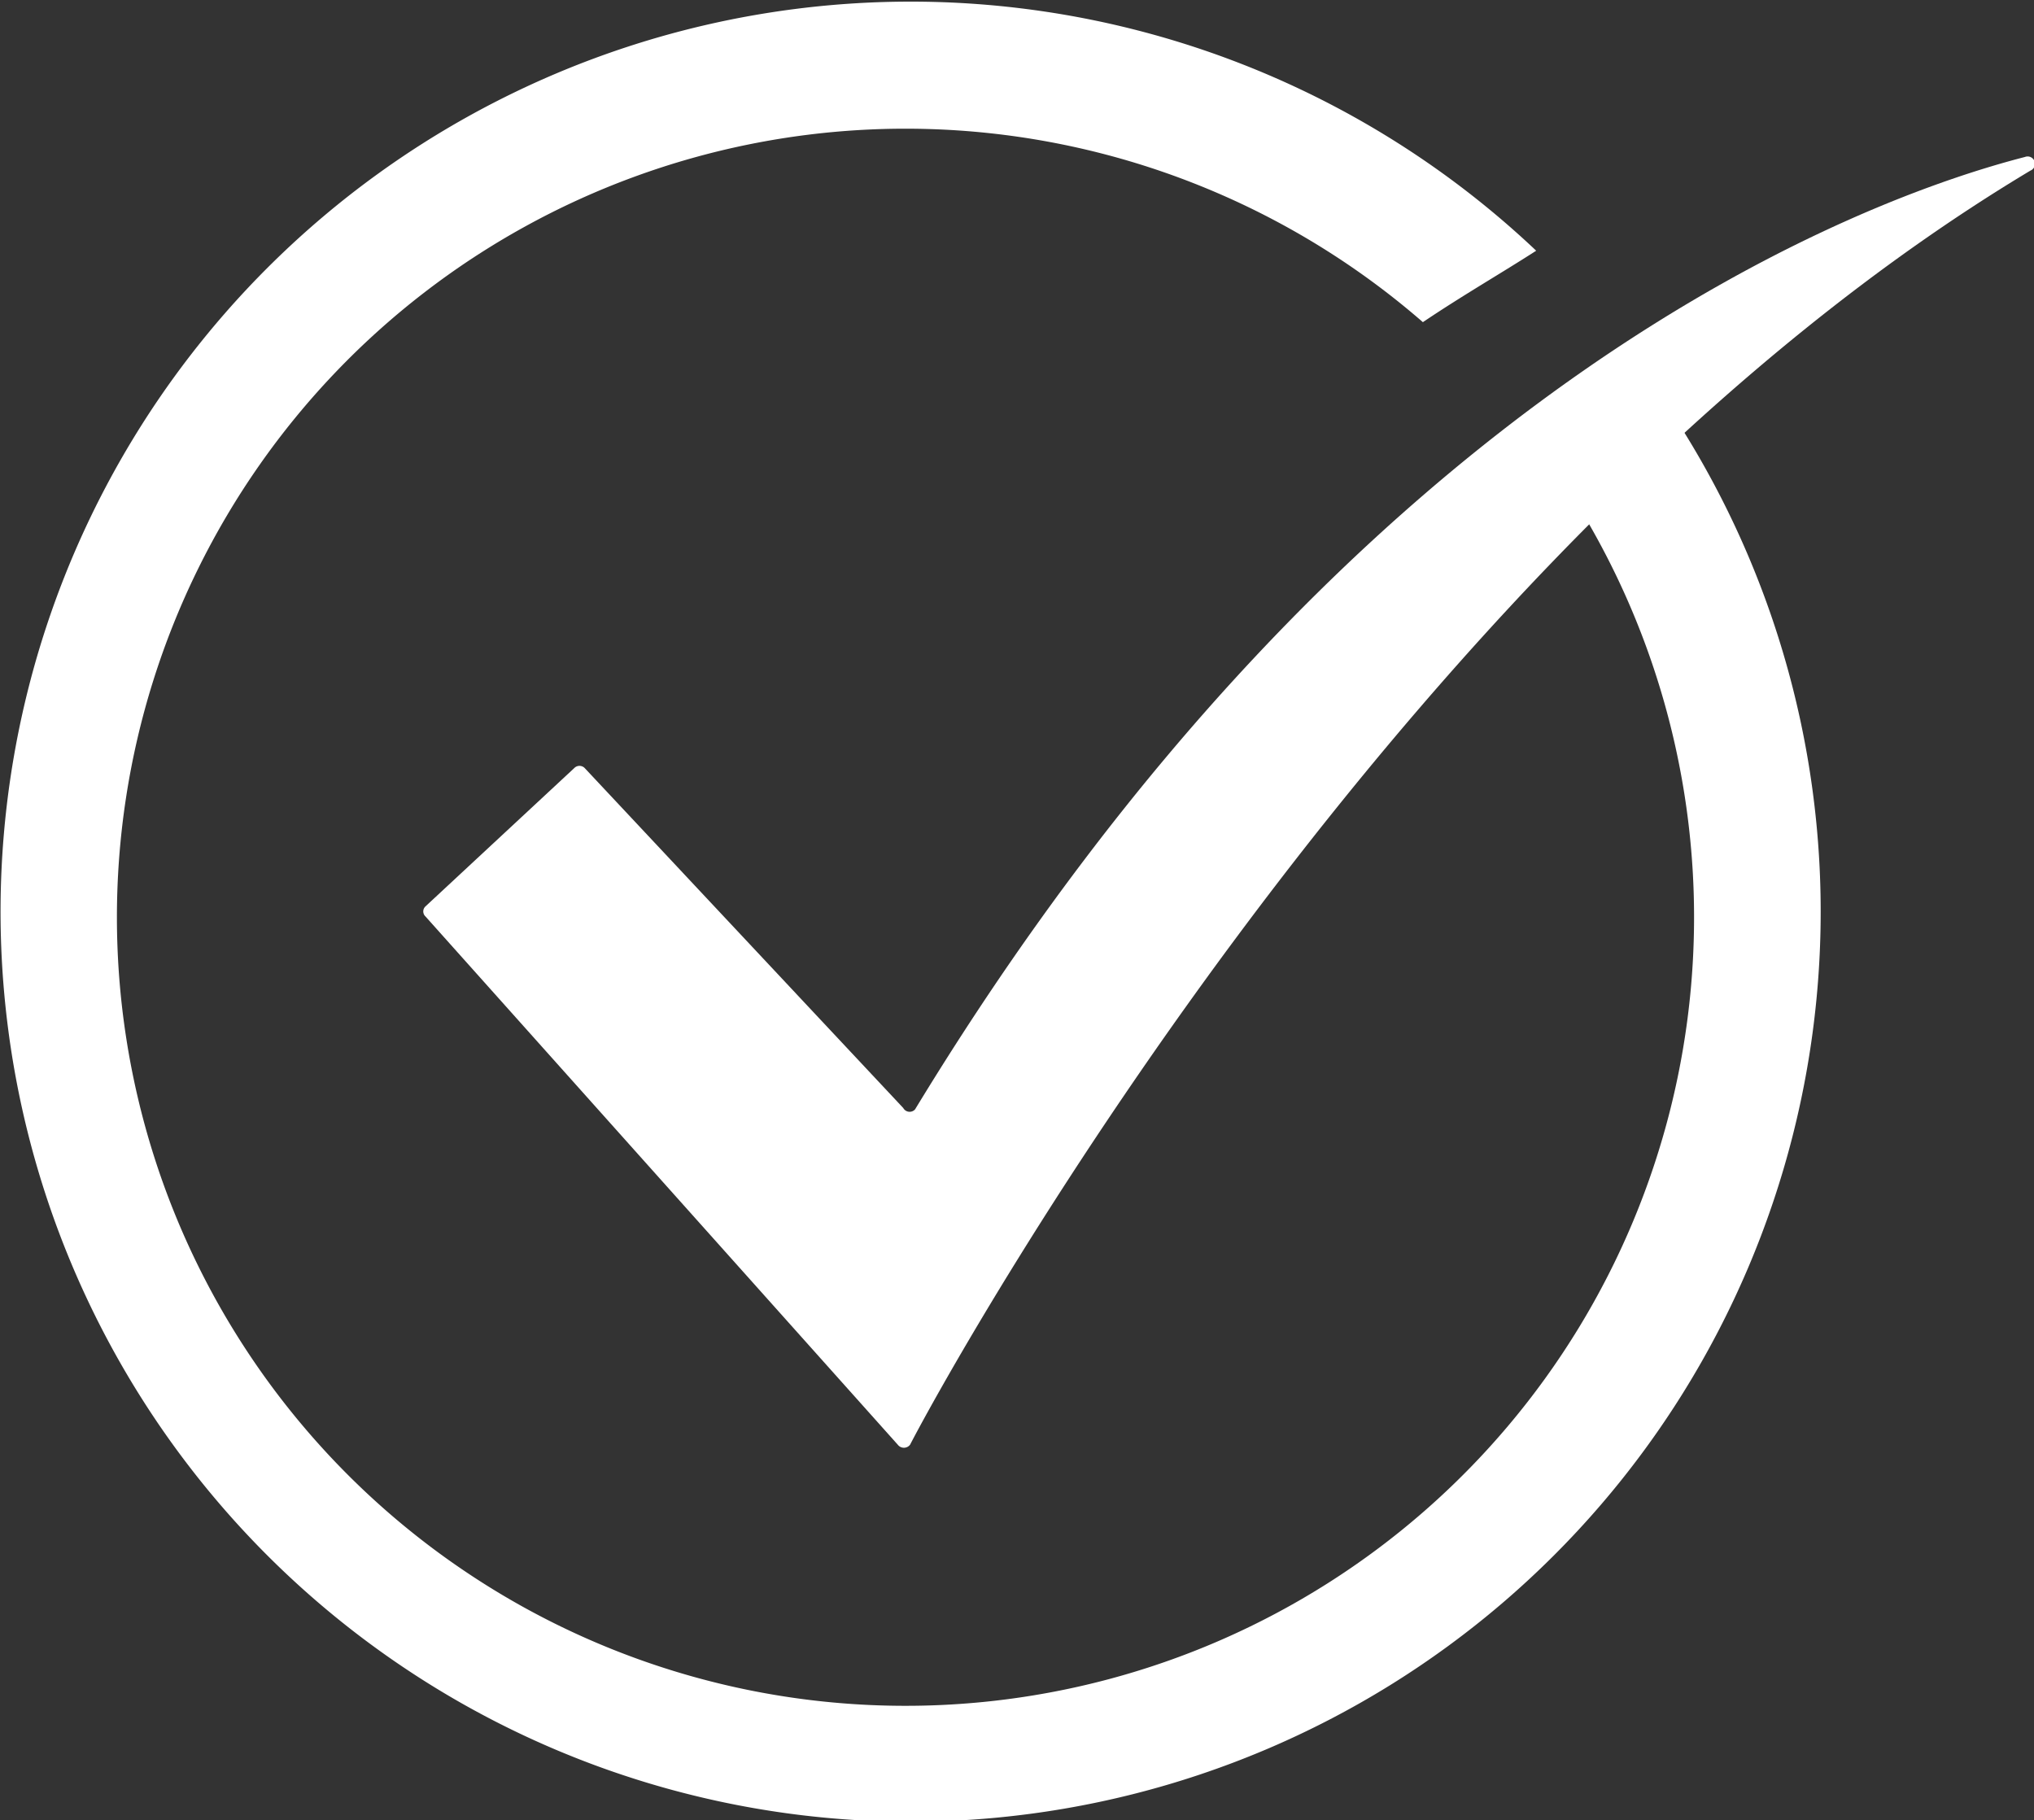 <svg xmlns="http://www.w3.org/2000/svg" viewBox="0 0 44.7 40"><rect x="0" y="0" width="44.7" height="40" fill="#333333" stroke="none"/><defs><style>.cls-1{fill:#fff;}</style></defs><g><g><path class="cls-1" d="M19.85,24.35l-7-7.47a.16.16,0,0,0-.23,0L9.35,19.92a.15.15,0,0,0,0,.22L19.73,31.75a.17.17,0,0,0,.27,0c1.12-2.16,11-19.84,24.62-28a.16.16,0,0,0-.12-.3c-3.35.86-14.61,4.84-24.39,20.93A.16.16,0,0,1,19.85,24.35Z"/><path class="cls-1" d="M33.47,9.38a17.33,17.33,0,1,1-2.2-2.3C32.13,6.5,33,6,33.76,5.51a20,20,0,1,0,1.9,2.07Q34.53,8.47,33.47,9.38Z"/></g></g></svg>
